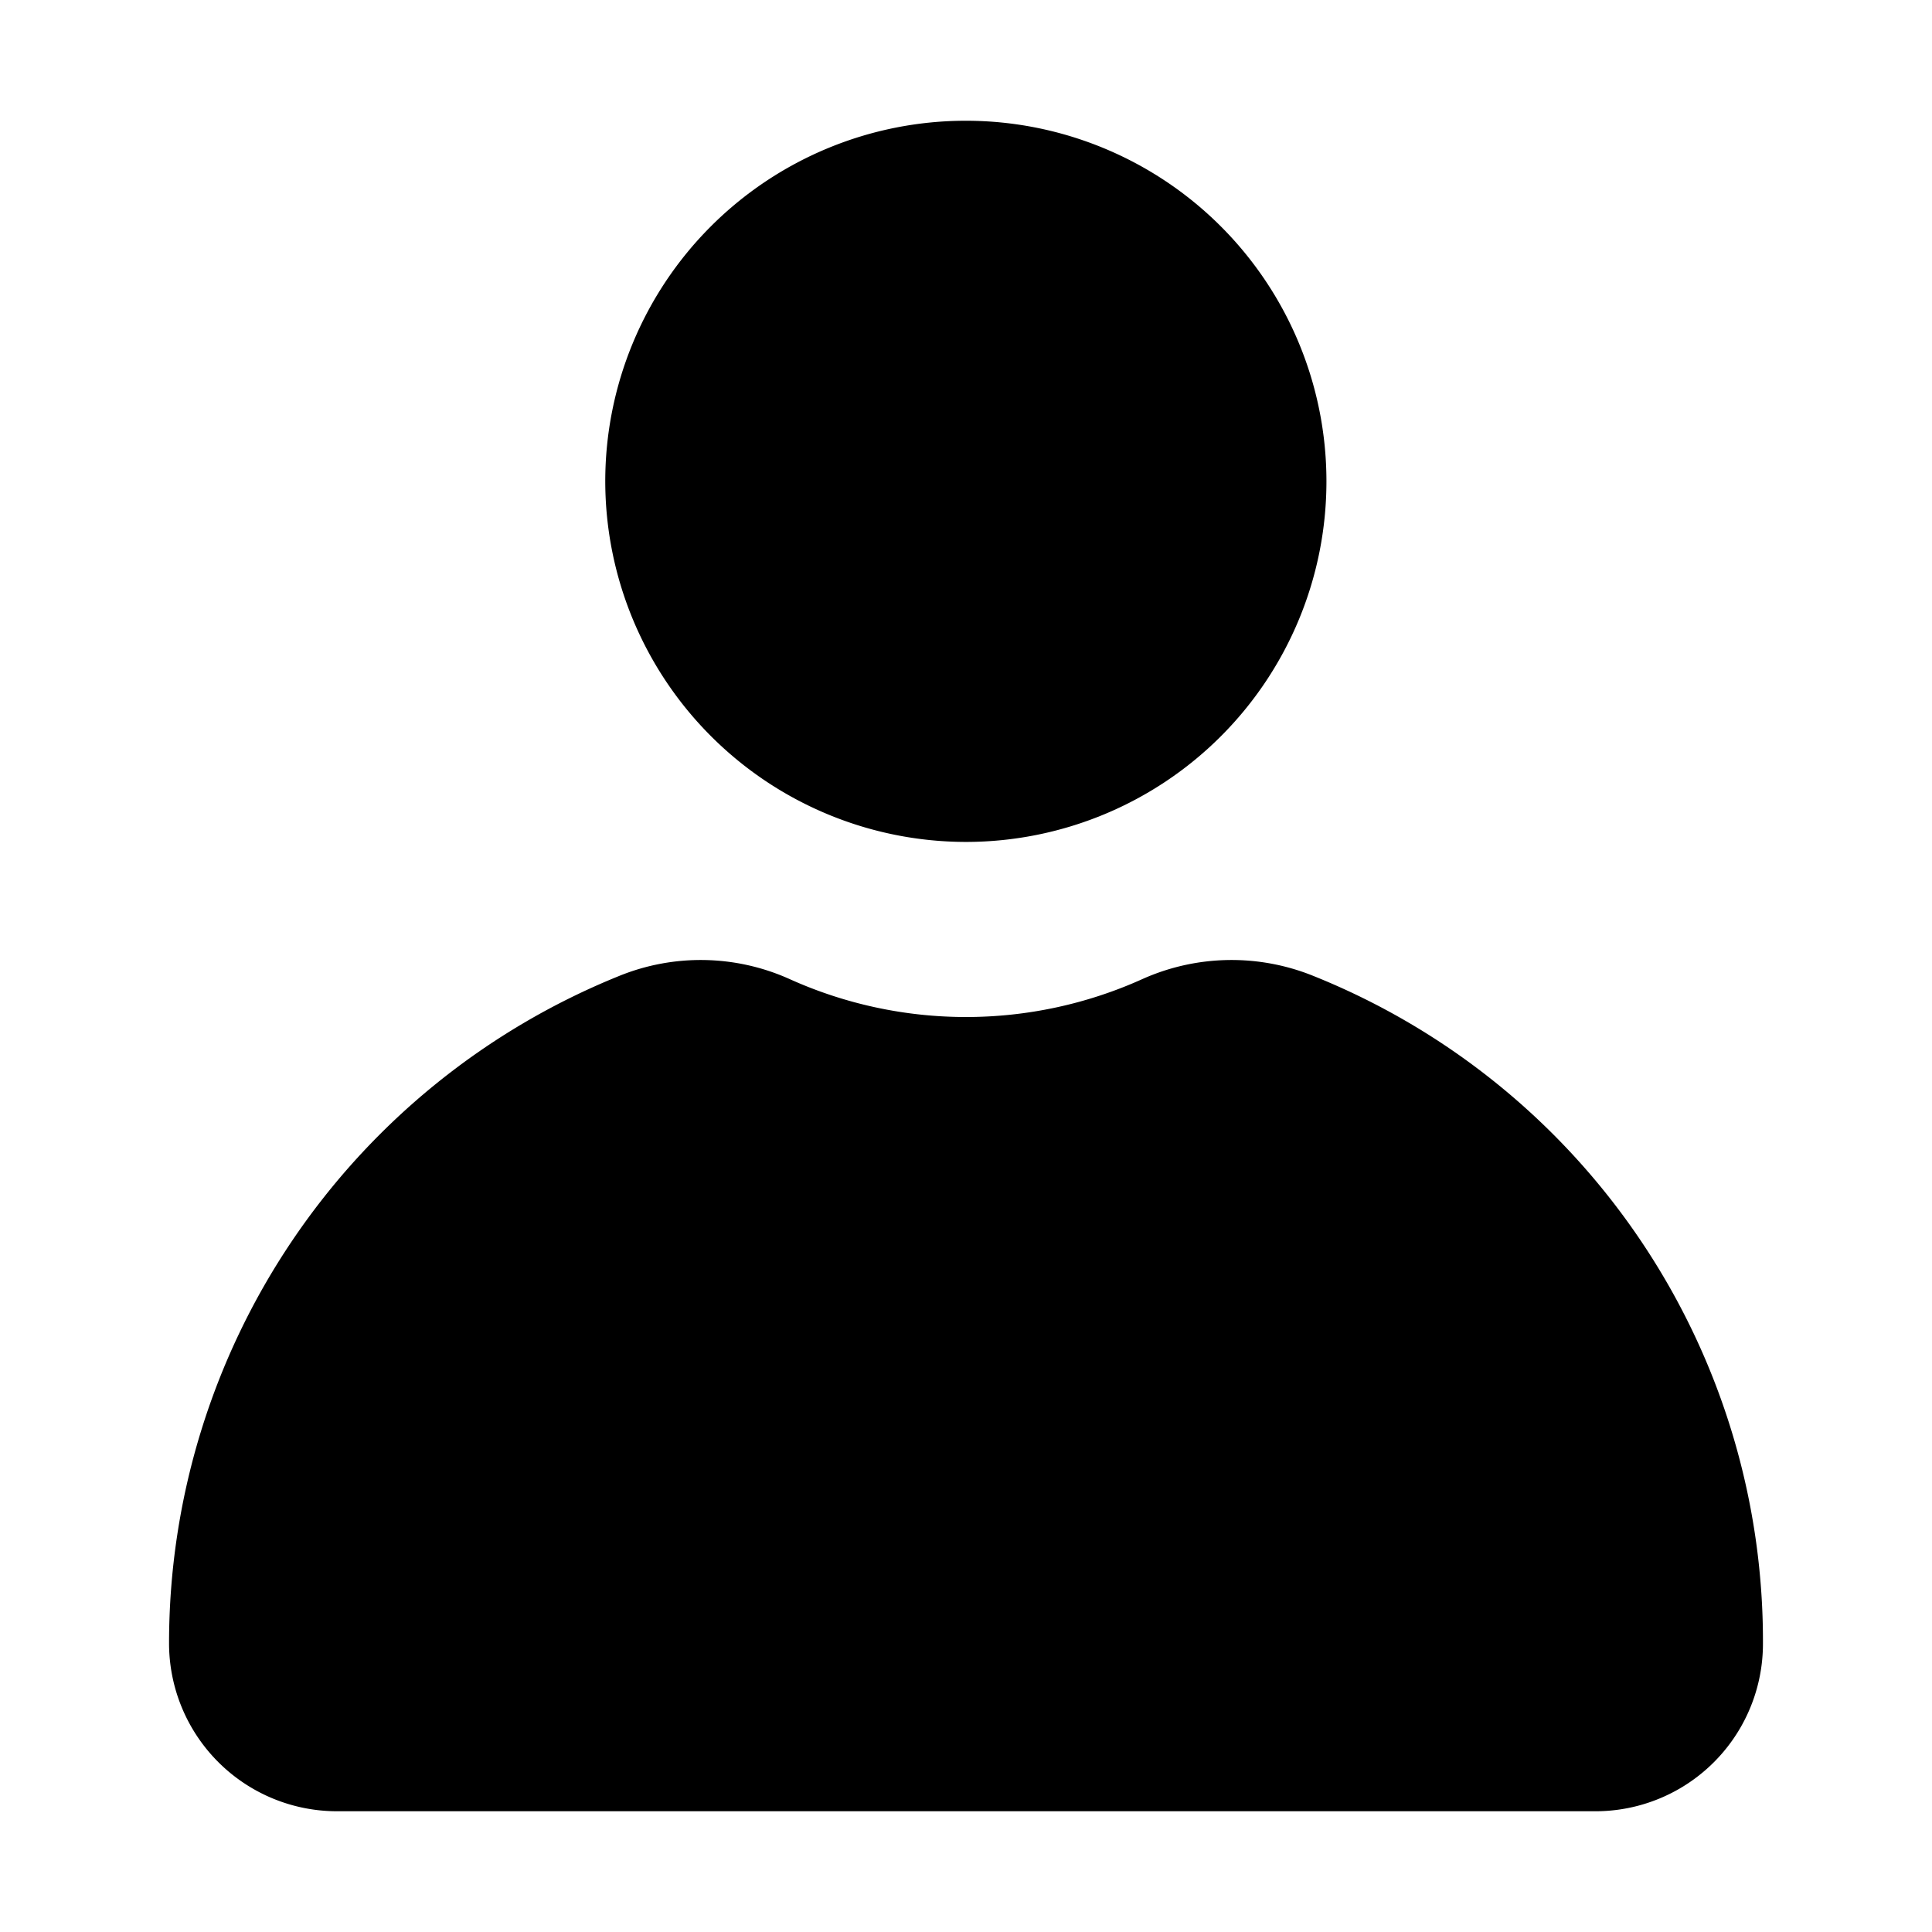 <svg id="Glyph" height="512" viewBox="0 0 64 64" width="512" xmlns="http://www.w3.org/2000/svg"><g fill="rgb(0,0,0)"><path d="m32 27.89a11.945 11.945 0 1 0 -11.95-11.94 11.96 11.96 0 0 0 11.95 11.94z"/><path d="m5.6 54.43a5.565 5.565 0 0 0 5.57 5.57h41.66a5.548 5.548 0 0 0 5.57-5.57 23.735 23.735 0 0 0 -14.89-22.1 7.222 7.222 0 0 0 -5.66.1 14.21 14.21 0 0 1 -11.7 0 7.173 7.173 0 0 0 -5.64-.1 23.842 23.842 0 0 0 -14.91 22.1z"/></g></svg>